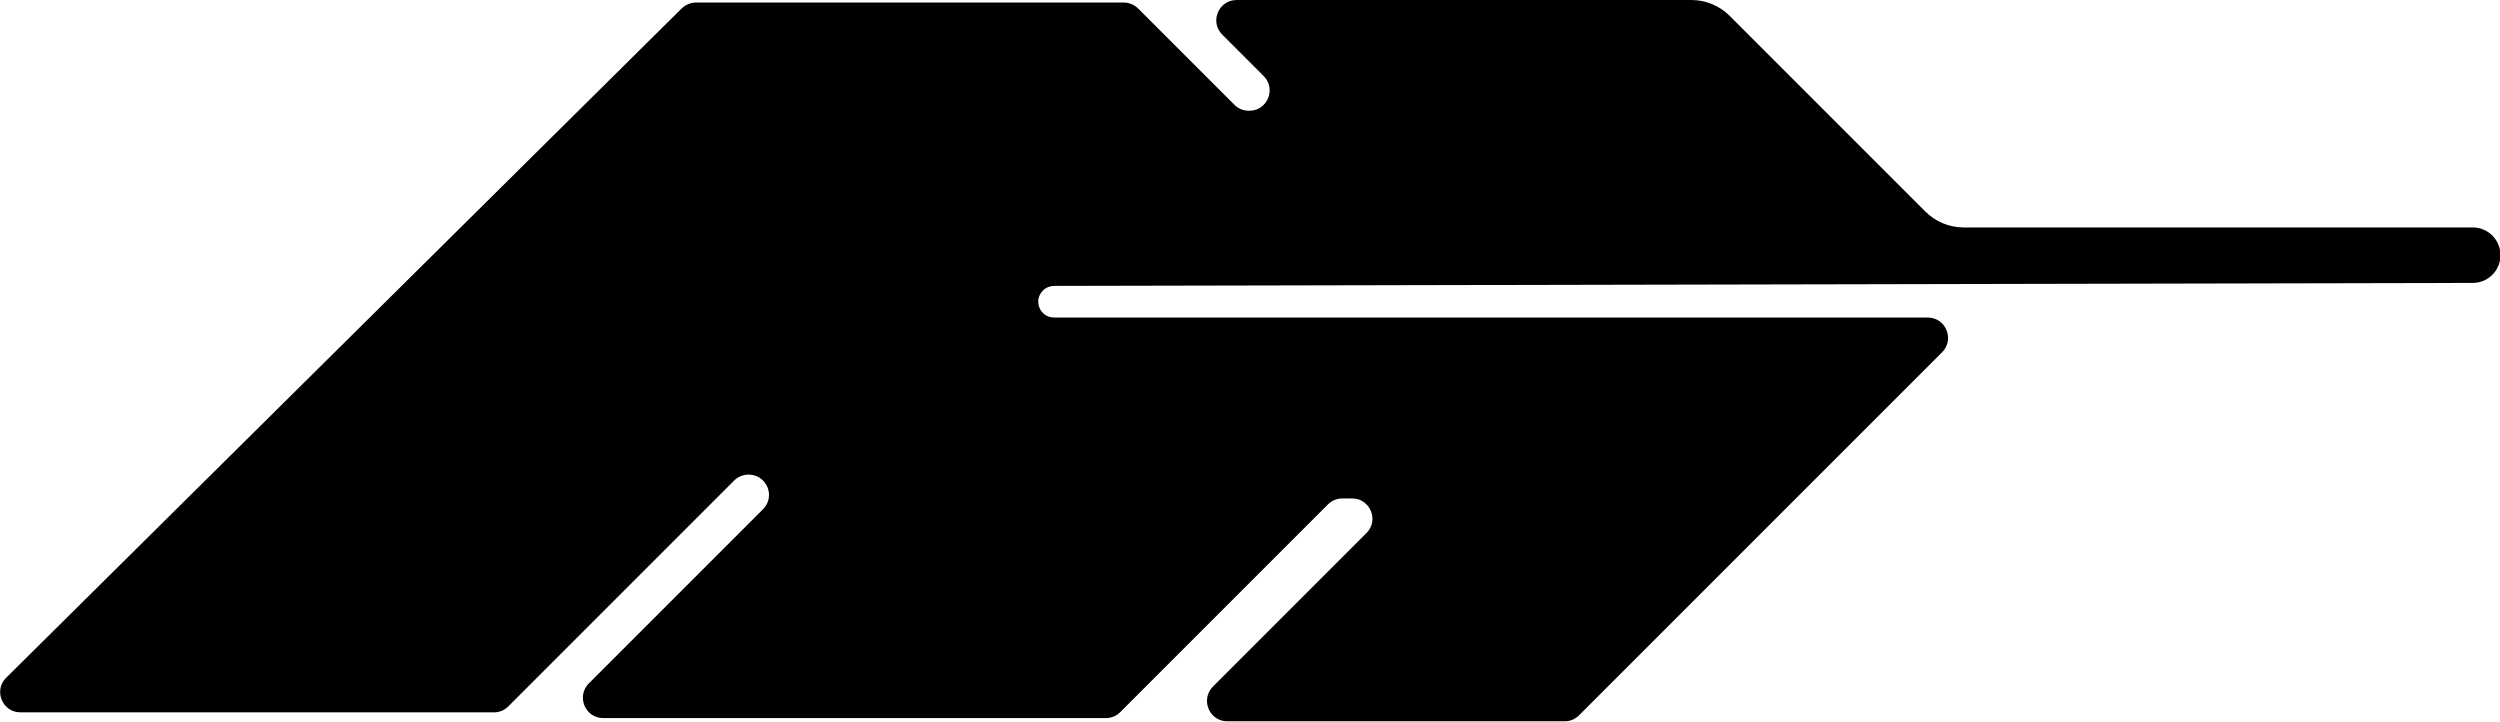 <?xml version="1.0" encoding="UTF-8"?>
<svg id="Layer_2" data-name="Layer 2" xmlns="http://www.w3.org/2000/svg" viewBox="0 0 109.04 31.47">
  <defs>
    <style>
      .cls-1 {
        stroke-width: 0px;
      }
    </style>
  </defs>
  <g id="Layer_1-2" data-name="Layer 1">
    <path class="cls-1" d="m30.36.11h18.65c.23,0,.46.09.63.26l4.2,4.2c.17.17.39.26.63.26h.02c.79,0,1.18-.95.63-1.51l-1.81-1.81c-.56-.56-.16-1.51.63-1.51h19.83c.63,0,1.23.25,1.67.69l8.54,8.54c.44.44,1.04.69,1.67.69h22.2c.67,0,1.21.54,1.21,1.21h0c0,.67-.54,1.21-1.21,1.21l-61.87.13c-.18,0-.36.07-.49.2h0c-.44.44-.13,1.18.49,1.18h38.1c.79,0,1.18.95.63,1.51l-15.84,15.84c-.17.17-.39.26-.63.26h-14.71c-.79,0-1.18-.95-.63-1.51l6.7-6.7c.56-.56.16-1.51-.63-1.51h-.42c-.23,0-.46.09-.63.26l-9.06,9.06c-.17.17-.39.26-.63.26h-21.92c-.79,0-1.18-.95-.63-1.51l7.6-7.6c.56-.56.16-1.51-.63-1.51h0c-.23,0-.46.09-.63.26l-9.85,9.85c-.17.17-.39.26-.63.26H.89c-.79,0-1.18-.96-.62-1.51L29.73.37c.17-.16.39-.26.62-.26Z"/>
  </g>
</svg>